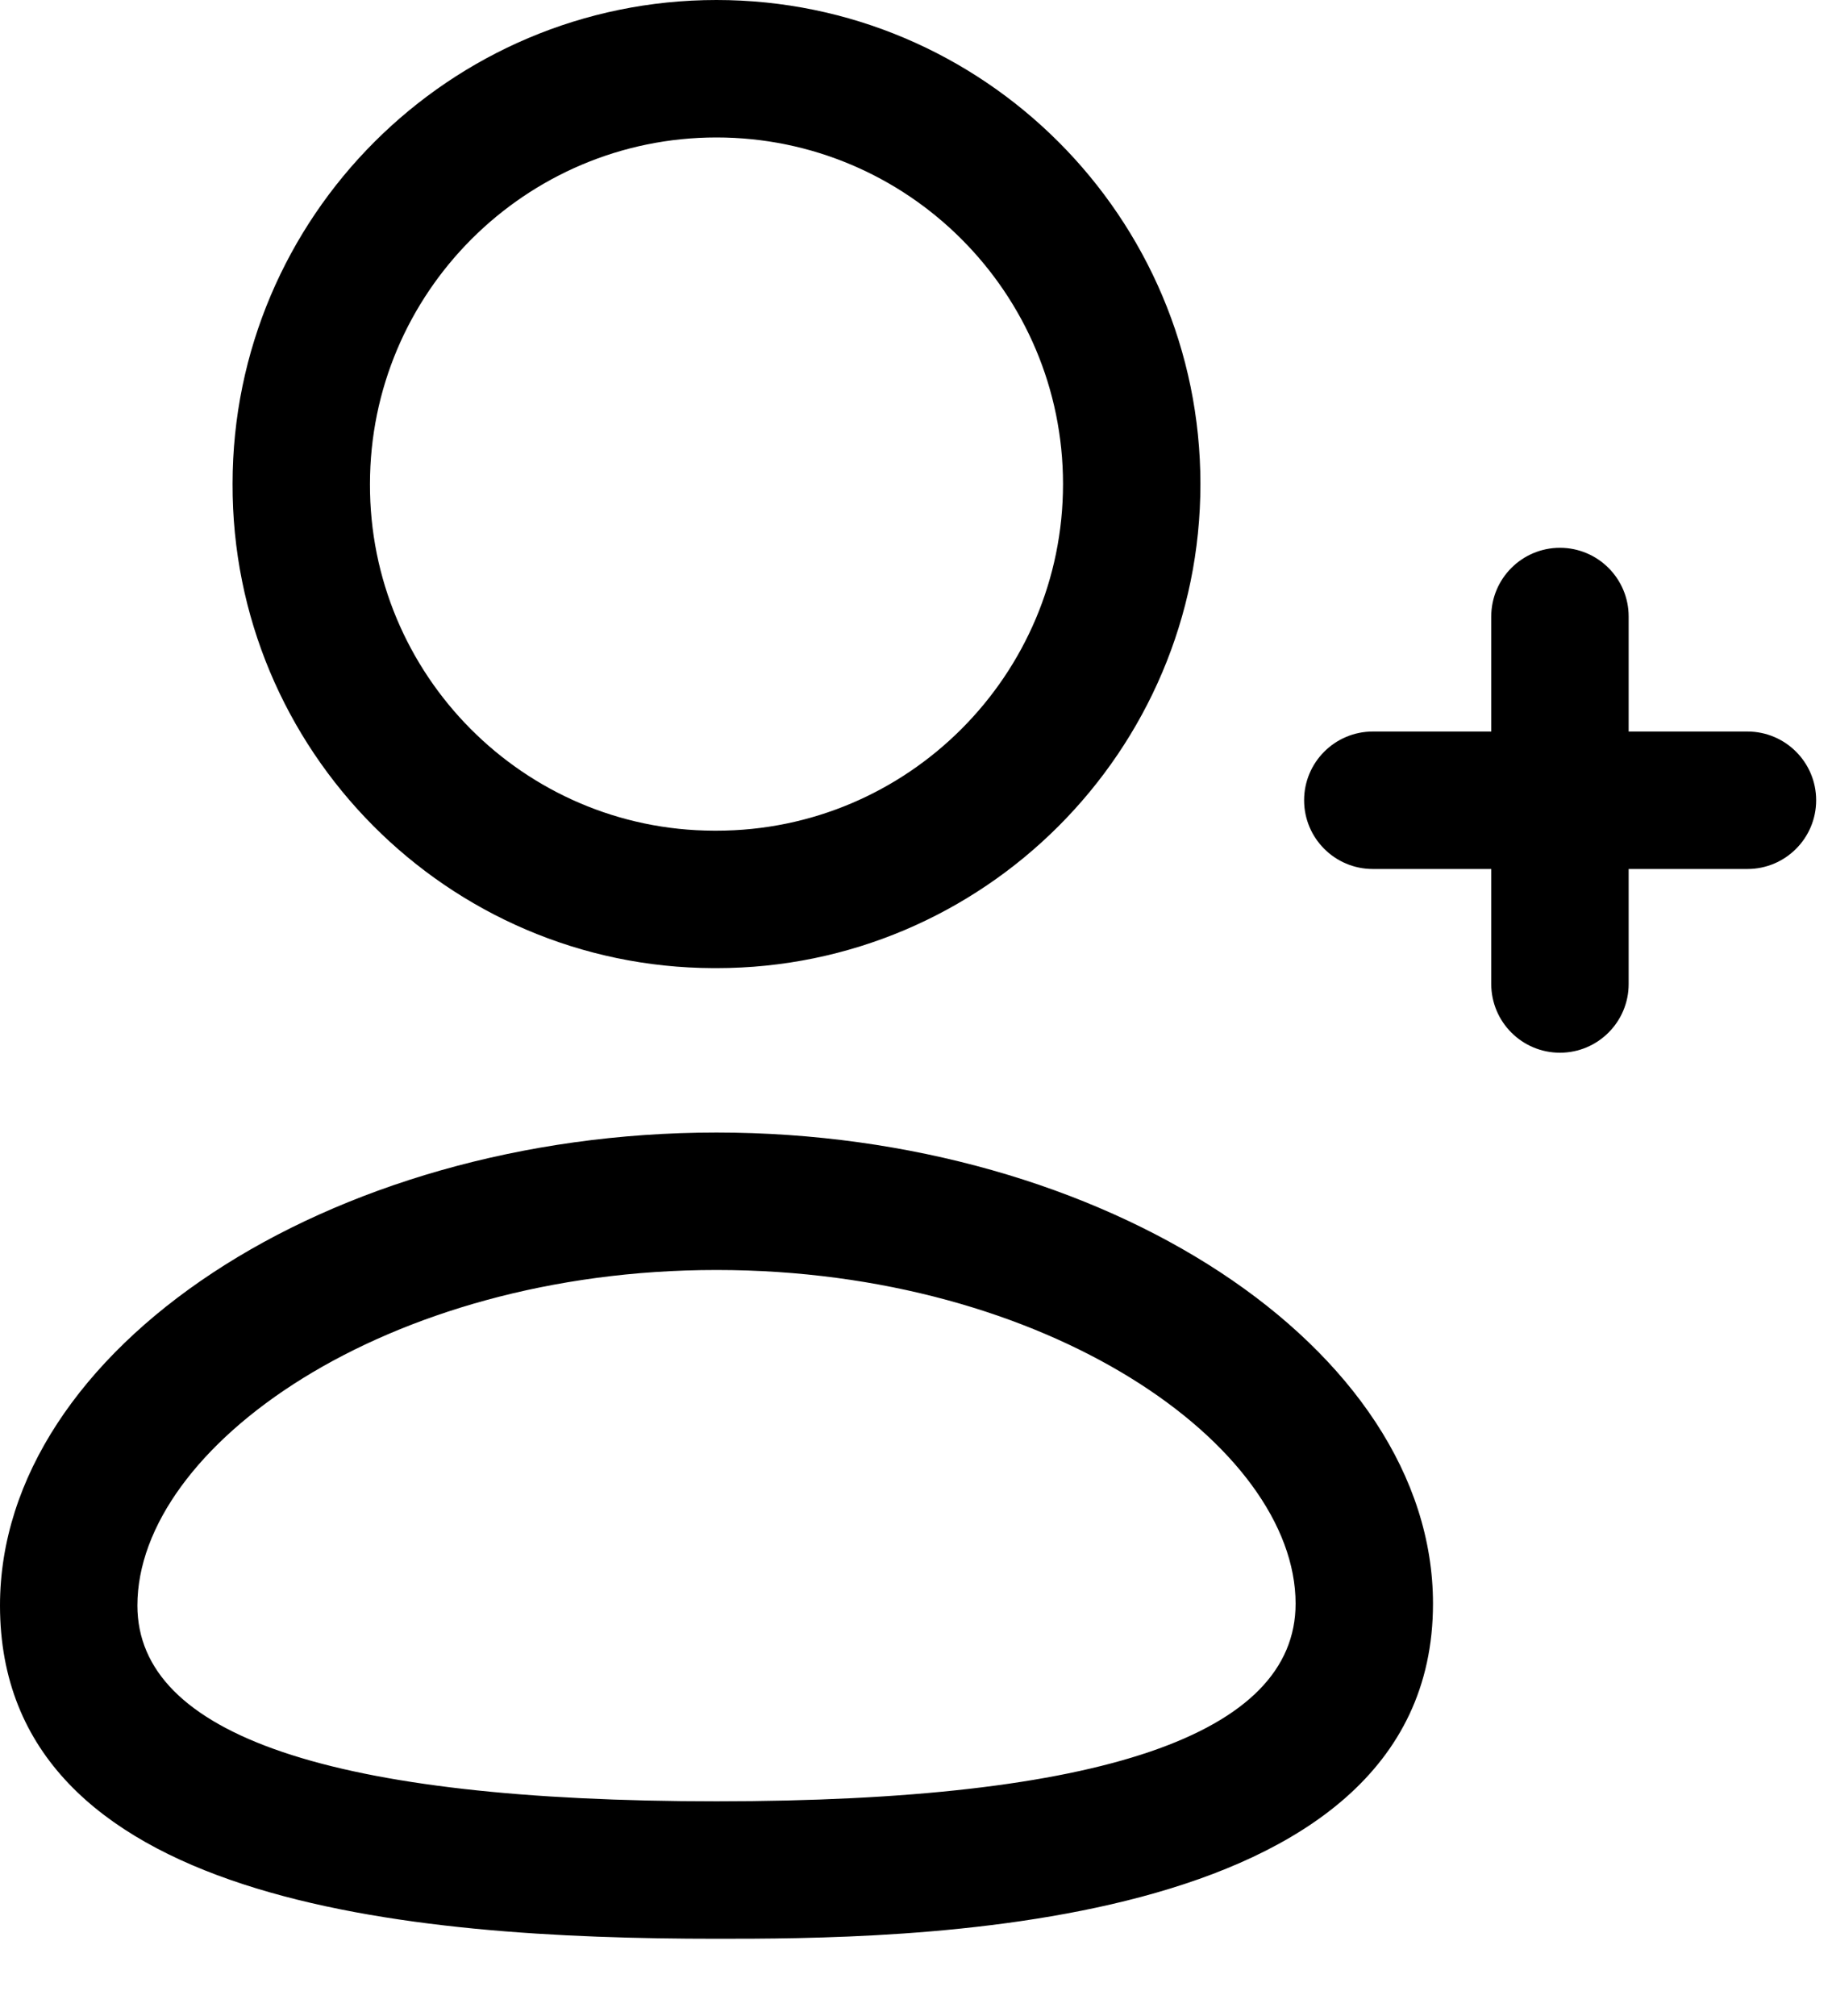 <svg width="20" height="22" viewBox="0 0 20 22" fill="none" xmlns="http://www.w3.org/2000/svg">
<path fill-rule="evenodd" clip-rule="evenodd" d="M7.79 10.565H7.822C10.735 10.565 13.105 8.195 13.105 5.282C13.105 2.369 10.735 0 7.822 0C4.909 0 2.539 2.369 2.539 5.279C2.529 8.184 4.883 10.556 7.79 10.565ZM4.039 5.282C4.039 3.196 5.736 1.5 7.822 1.5C9.908 1.5 11.605 3.196 11.605 5.282C11.605 7.368 9.908 9.065 7.822 9.065H7.793C5.716 9.059 4.032 7.362 4.039 5.282Z" fill="black"/>
<path fill-rule="evenodd" clip-rule="evenodd" d="M0 17.52C0 20.78 4.464 21.157 7.822 21.157C9.757 21.157 15.644 21.157 15.644 17.5C15.644 14.713 12.062 12.359 7.822 12.359C3.582 12.359 0 14.722 0 17.52ZM1.5 17.52C1.5 15.792 4.204 13.859 7.822 13.859C11.44 13.859 14.144 15.781 14.144 17.5C14.144 18.931 12.017 19.657 7.822 19.657C3.627 19.657 1.5 18.938 1.5 17.52Z" fill="black"/>
<path d="M17.03 11.488C16.616 11.488 16.28 11.152 16.28 10.738V9.483H14.987C14.573 9.483 14.237 9.147 14.237 8.733C14.237 8.319 14.573 7.983 14.987 7.983H16.28V6.728C16.28 6.314 16.616 5.978 17.03 5.978C17.444 5.978 17.78 6.314 17.78 6.728V7.983H19.077C19.491 7.983 19.827 8.319 19.827 8.733C19.827 9.147 19.491 9.483 19.077 9.483H17.78V10.738C17.78 11.152 17.444 11.488 17.03 11.488Z" fill="black"/>
</svg>
